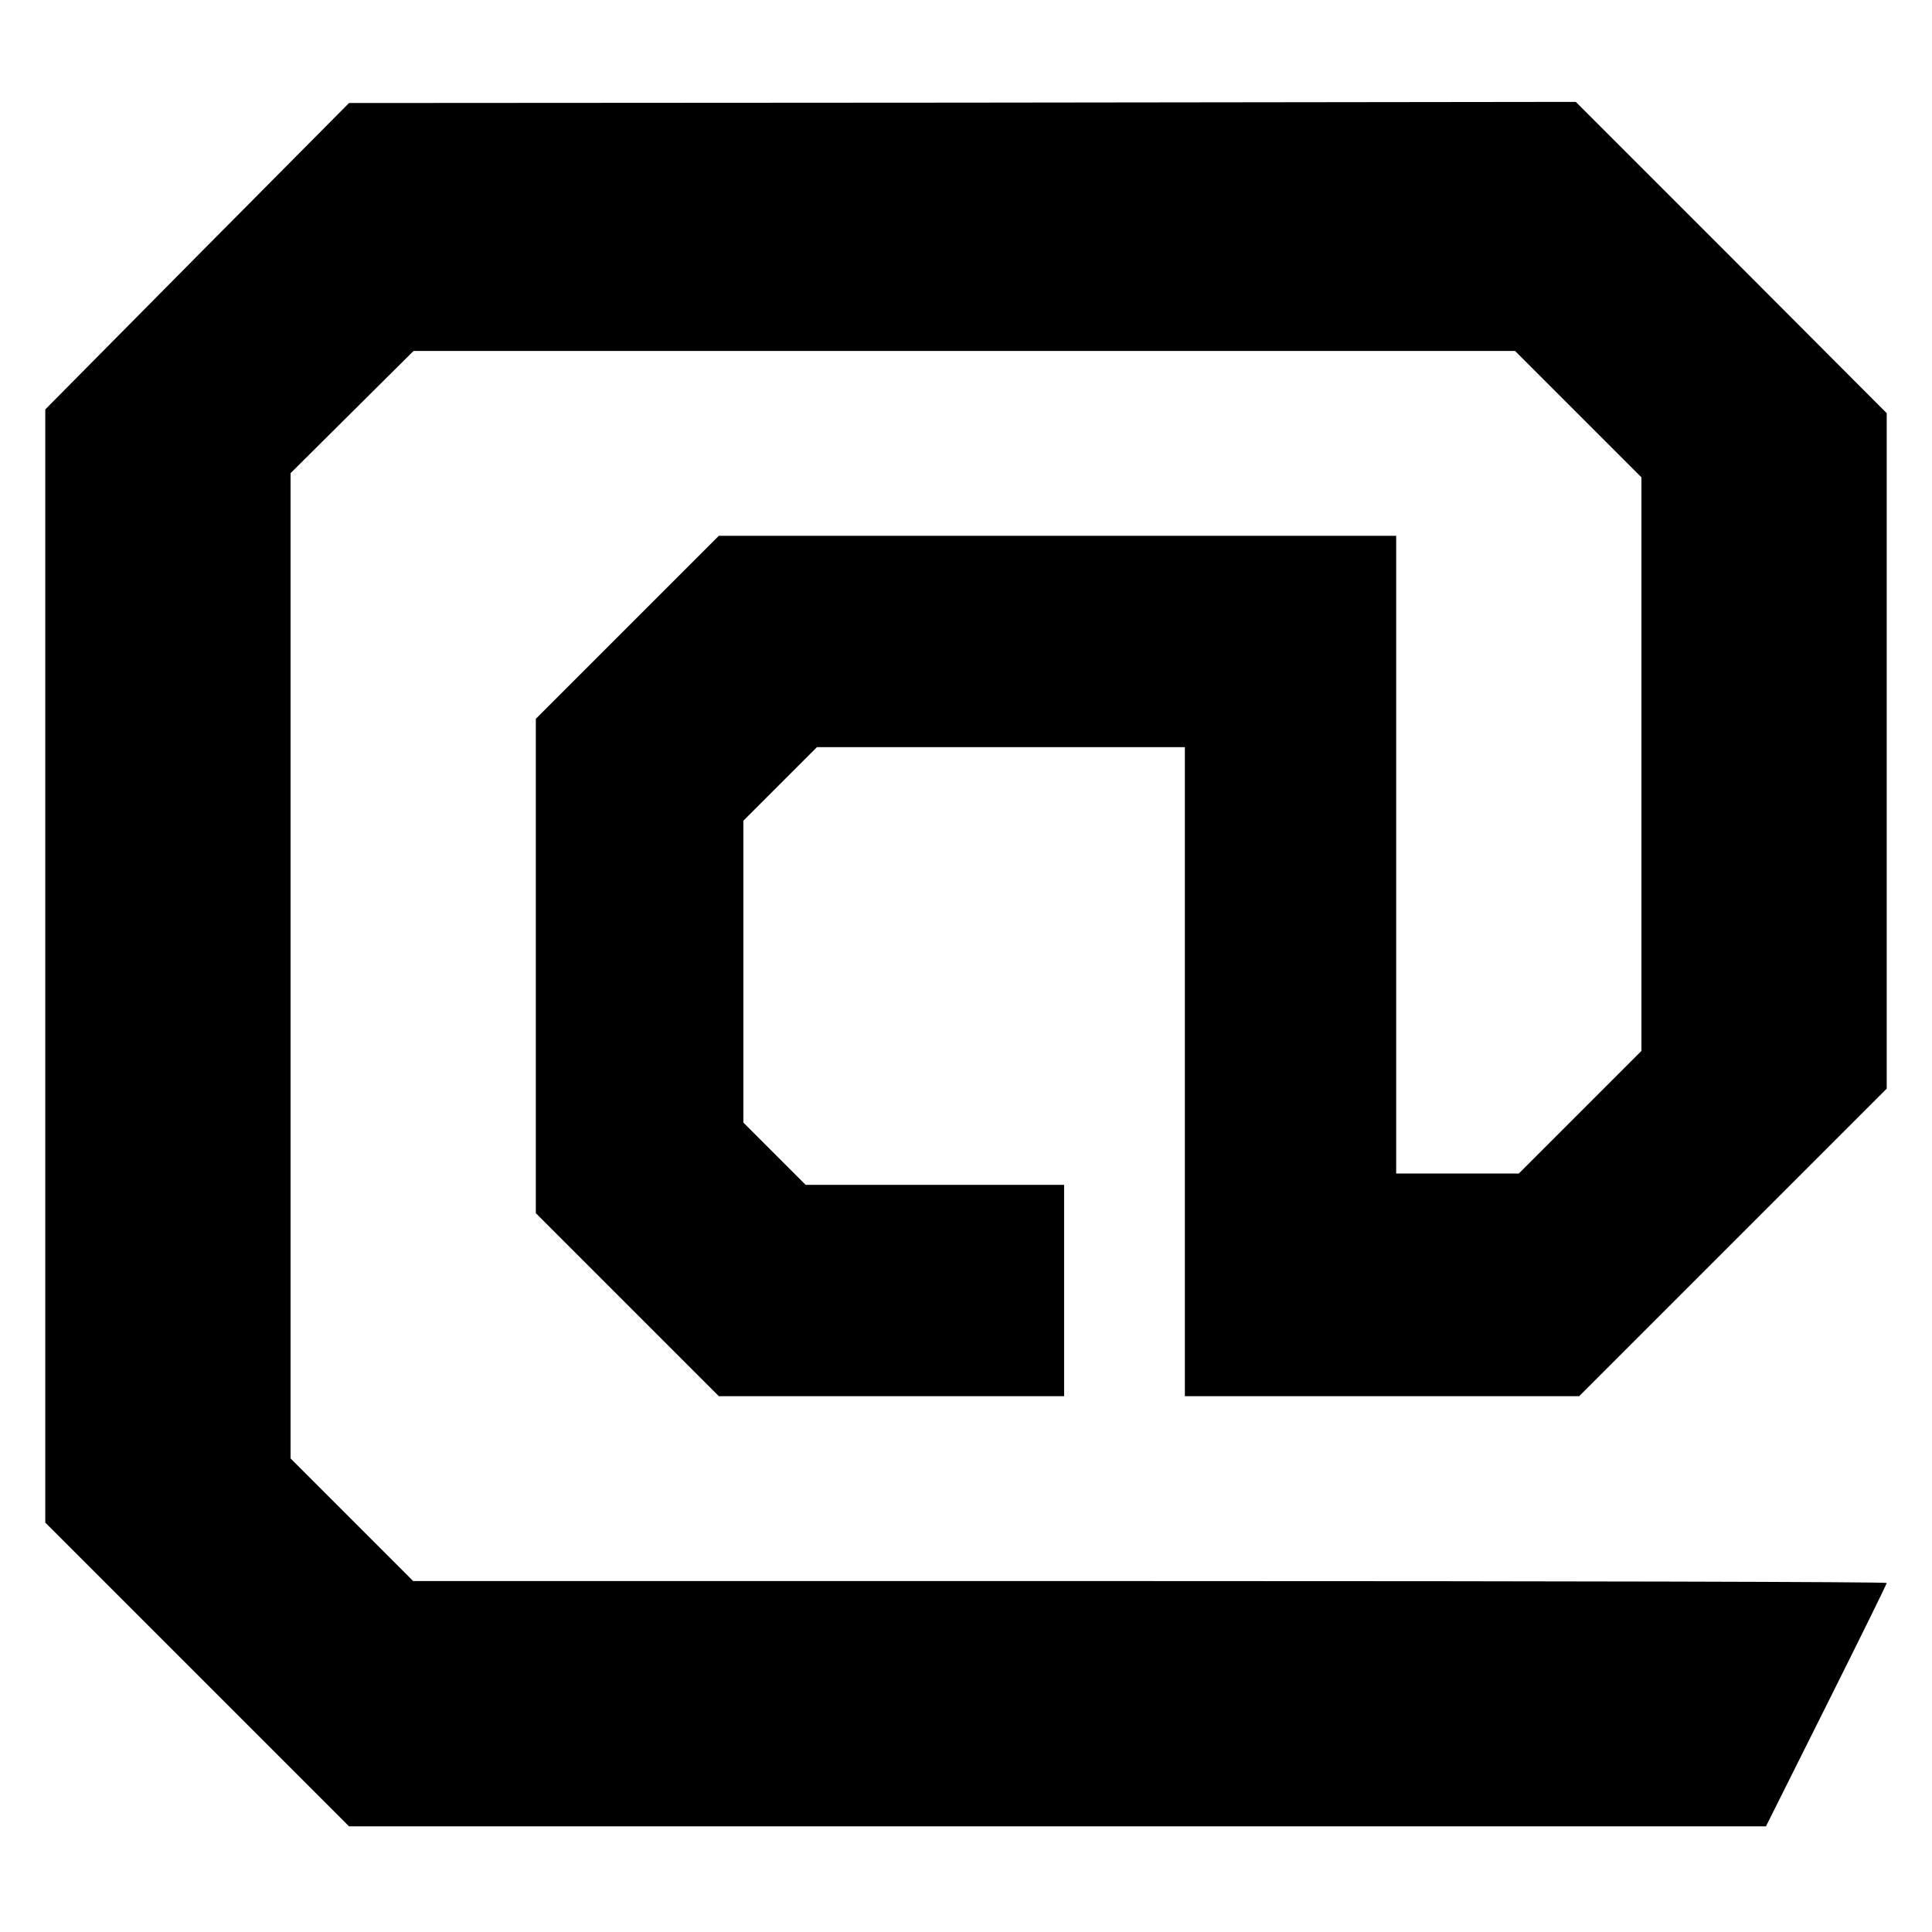<?xml version="1.0" standalone="no"?>
<!DOCTYPE svg PUBLIC "-//W3C//DTD SVG 20010904//EN"
 "http://www.w3.org/TR/2001/REC-SVG-20010904/DTD/svg10.dtd">
<svg version="1.0" xmlns="http://www.w3.org/2000/svg"
 width="512pt" height="512pt" viewBox="0 0 512 512"
 preserveAspectRatio="xMidYMid meet">
<g transform="translate(0,512) scale(0.1,-0.1)"
fill="#000000" stroke="none">
<path d="M522 4441 l-402 -406 0 -1475 0 -1475 403 -403 402 -402 1878 0 1877
0 160 320 c88 176 160 322 160 325 0 3 -879 5 -1952 5 l-1953 0 -162 162 -163
163 0 1305 0 1306 163 162 163 162 1460 0 1459 0 168 -168 167 -167 0 -760 0
-760 -163 -163 -162 -162 -163 0 -162 0 0 845 0 845 -898 0 -897 0 -243 -243
-242 -242 0 -655 0 -655 243 -243 242 -242 458 0 457 0 0 280 0 280 -343 0
-342 0 -83 83 -82 82 0 400 0 400 98 98 97 97 488 0 487 0 0 -860 0 -860 523
0 522 0 408 408 407 407 0 895 0 895 -412 413 -412 412 -1626 -2 -1625 -1
-403 -406z"/>
</g>
</svg>
